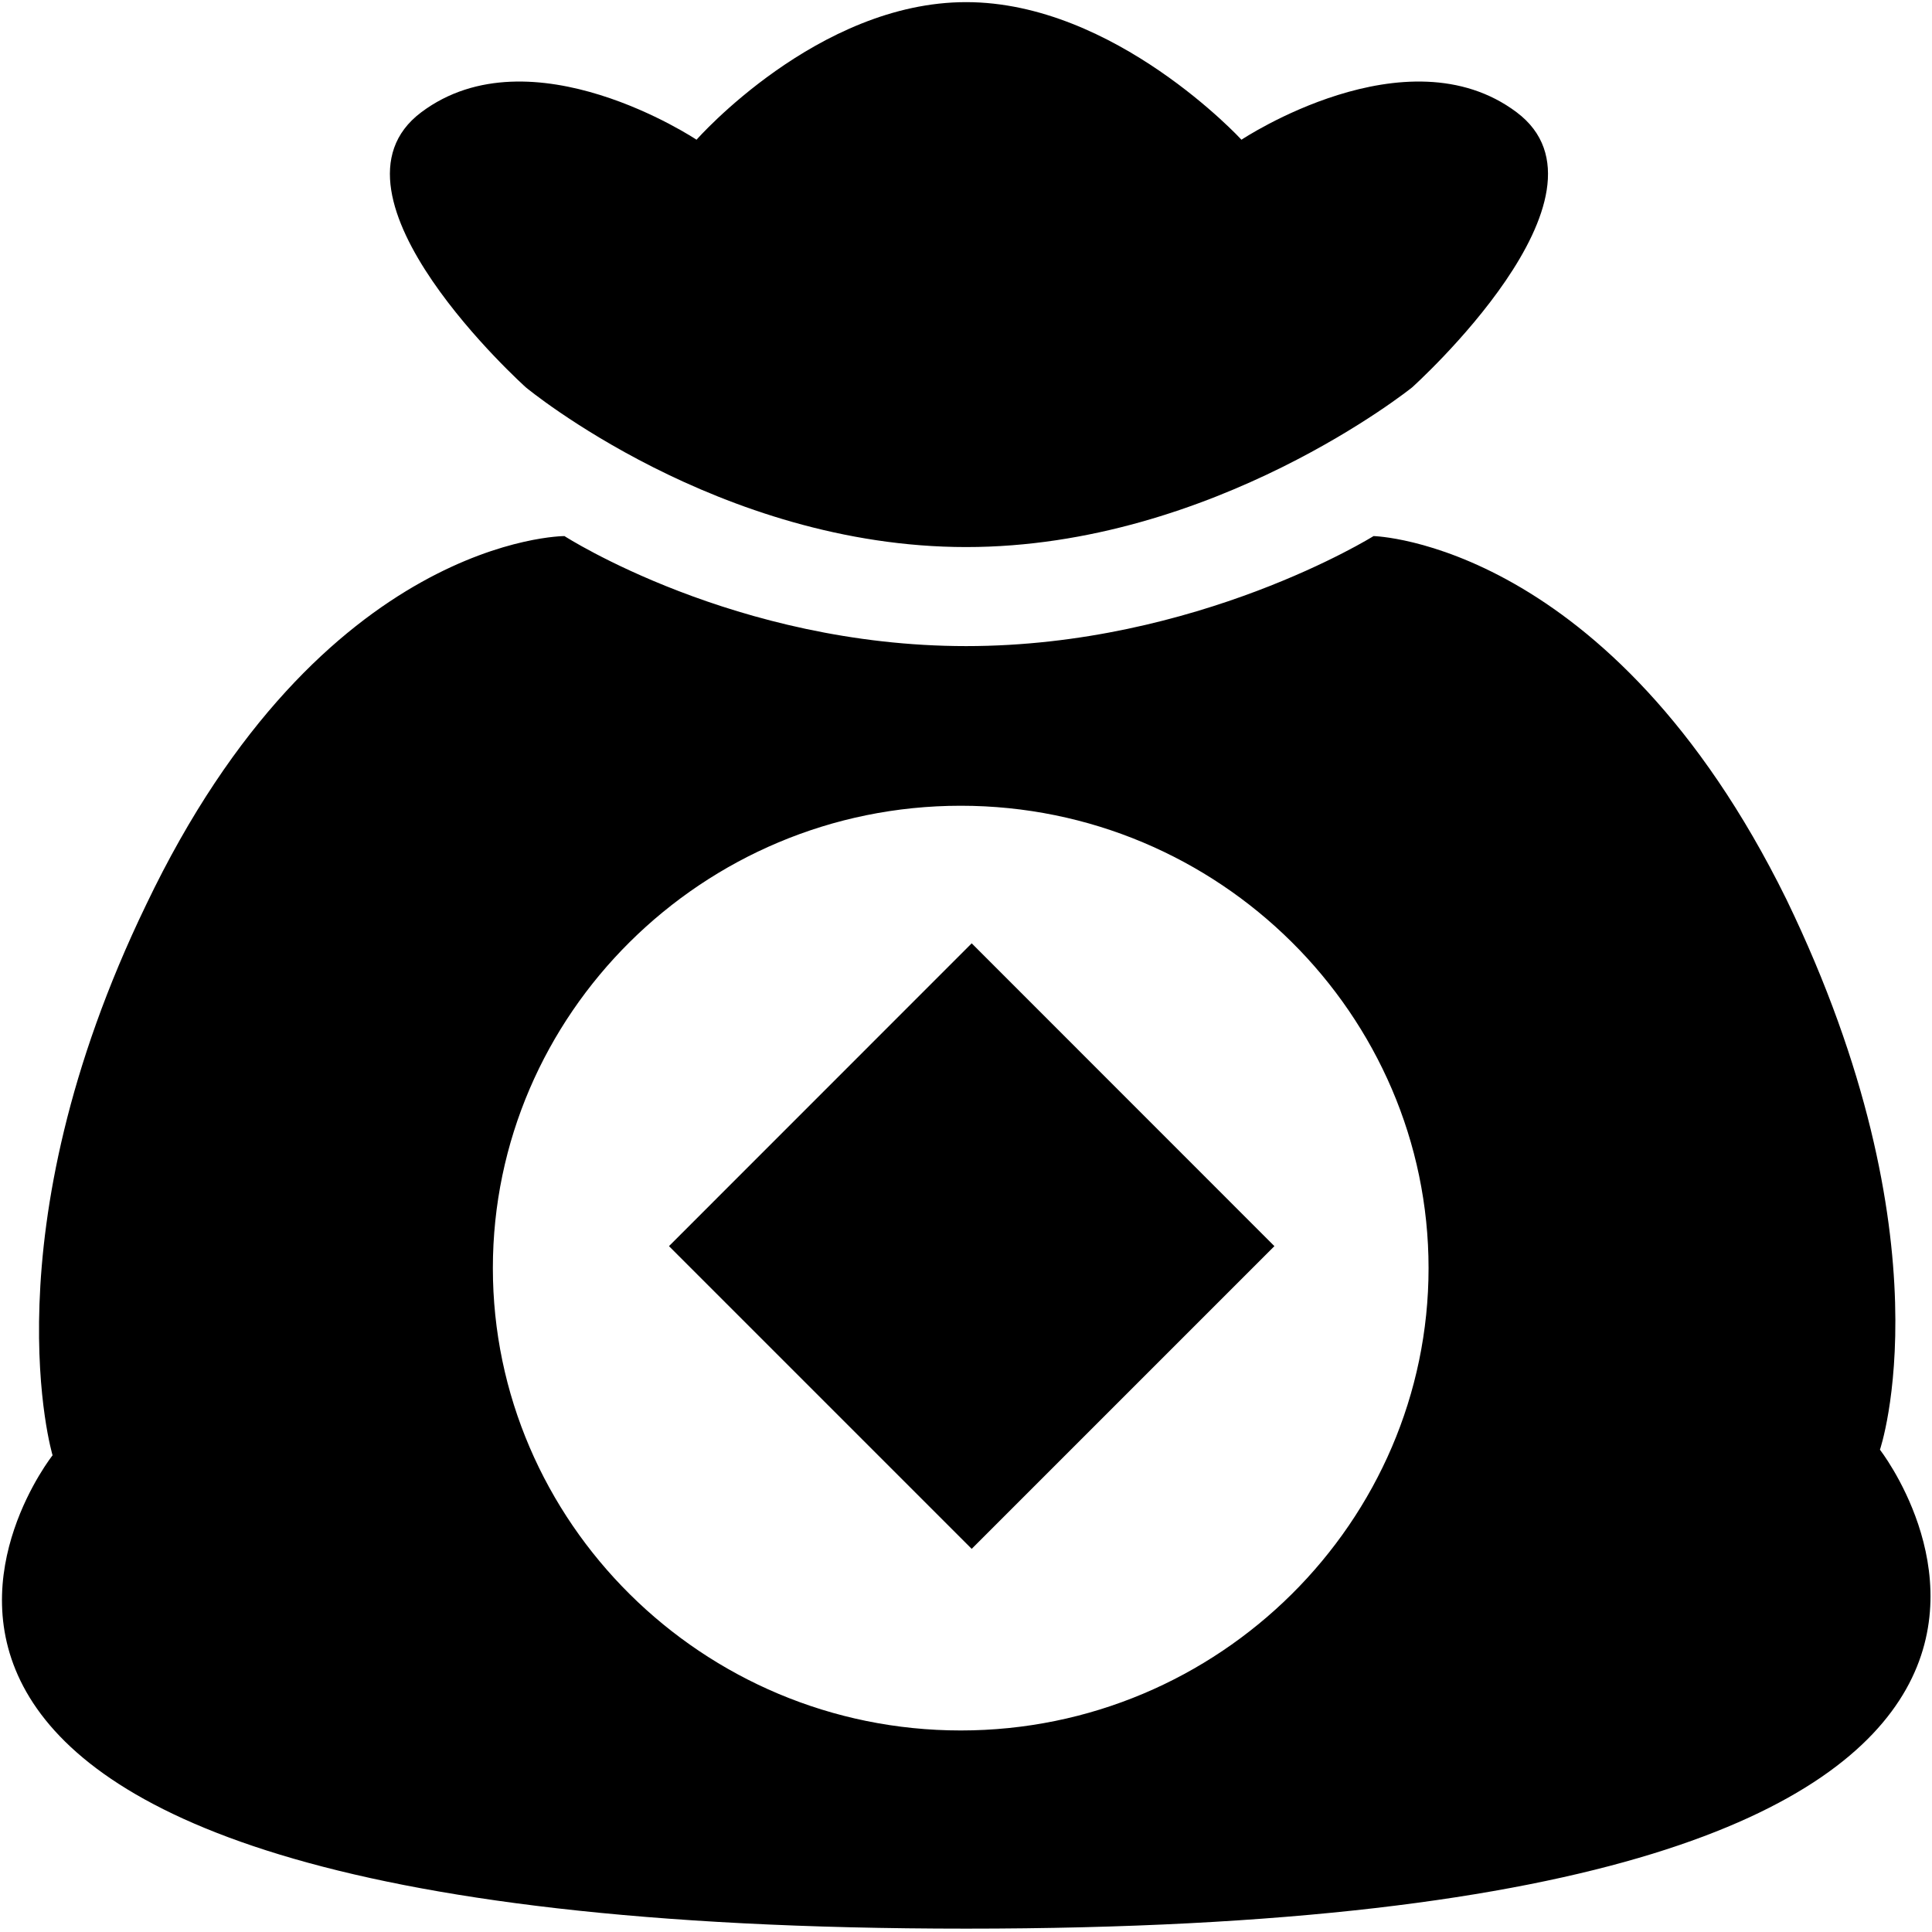 <svg class="icon" viewBox="0 0 1024 1024" xmlns="http://www.w3.org/2000/svg" width="200" height="200"><path d="M278.744 205.339s102.076 84.615 233.364 84.615 236.328-84.615 236.328-84.615 113.718-102.077 55.404-145.84C745.526 15.738 658 74.052 658 74.052s-67.098-72.92-145.892-72.92c-78.74-.053-142.93 72.92-142.93 72.92S281.655 15.737 223.287 59.5c-58.314 43.762 55.458 145.839 55.458 145.839zm717.662 563.038s37.942-110.861-49.583-291.732c-93.4-189.602-218.813-192.512-218.813-192.512s-93.346 58.314-215.902 58.314c-122.503 0-212.938-58.314-212.938-58.314s-128.378 0-221.723 195.422c-84.615 175.05-49.583 291.786-49.583 291.786s-198.44 250.88 484.244 250.88 484.298-253.844 484.298-253.844zM509.197 917.181c-137.108 0-247.97-110.862-247.97-245.06s110.862-245.06 247.97-245.06 247.97 110.862 247.97 245.06-110.861 245.06-247.97 245.06zM354.573 660.48l160.445 160.445L675.463 660.48 515.018 499.981 354.573 660.48z"/></svg>